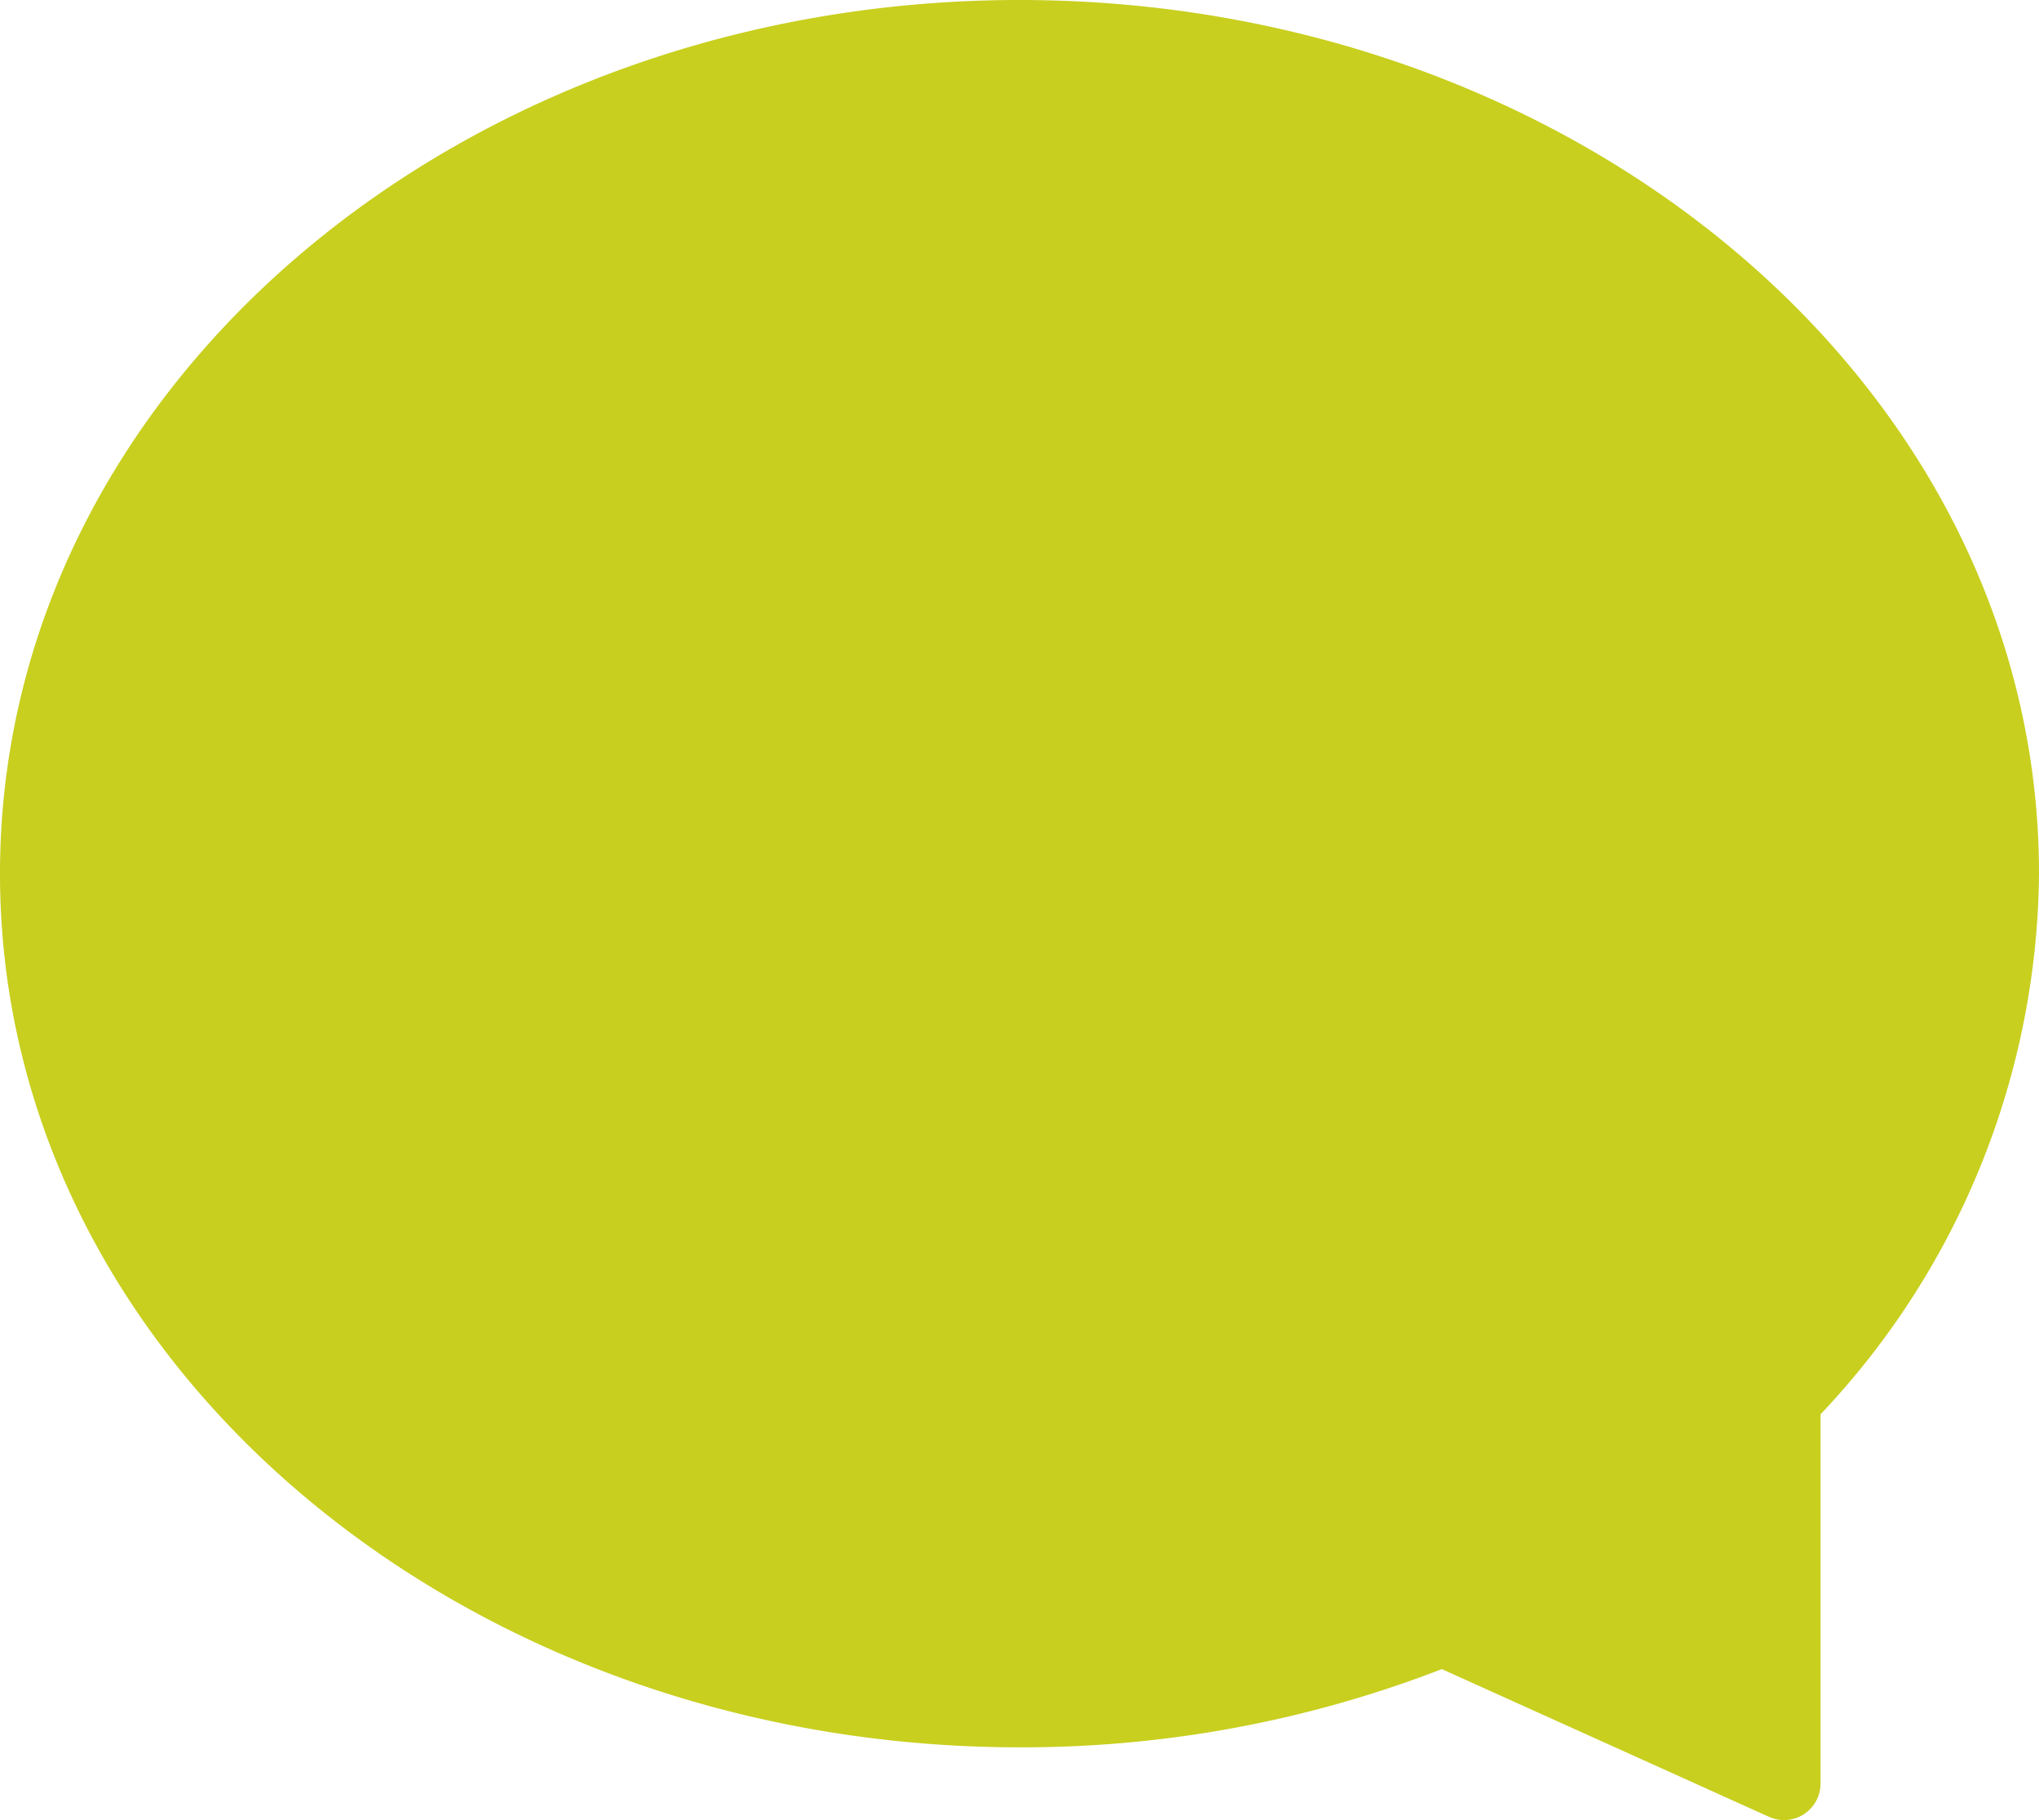 <svg xmlns="http://www.w3.org/2000/svg" width="100.584" height="89.807" viewBox="0 0 100.584 89.807">
  <path id="Path_3085" data-name="Path 3085" d="M104.584,50.107C104.584,26.04,81.786,7,54.292,7S4,26.04,4,50.107,26.8,93.215,54.292,93.215a57.291,57.291,0,0,0,20.834-3.859l16.146,7.292a1.8,1.8,0,0,0,2.535-1.637V76.784A39.257,39.257,0,0,0,104.584,50.107Z" transform="translate(-4 -7)" fill="#c8cf1e" fill-rule="evenodd"/>
</svg>
